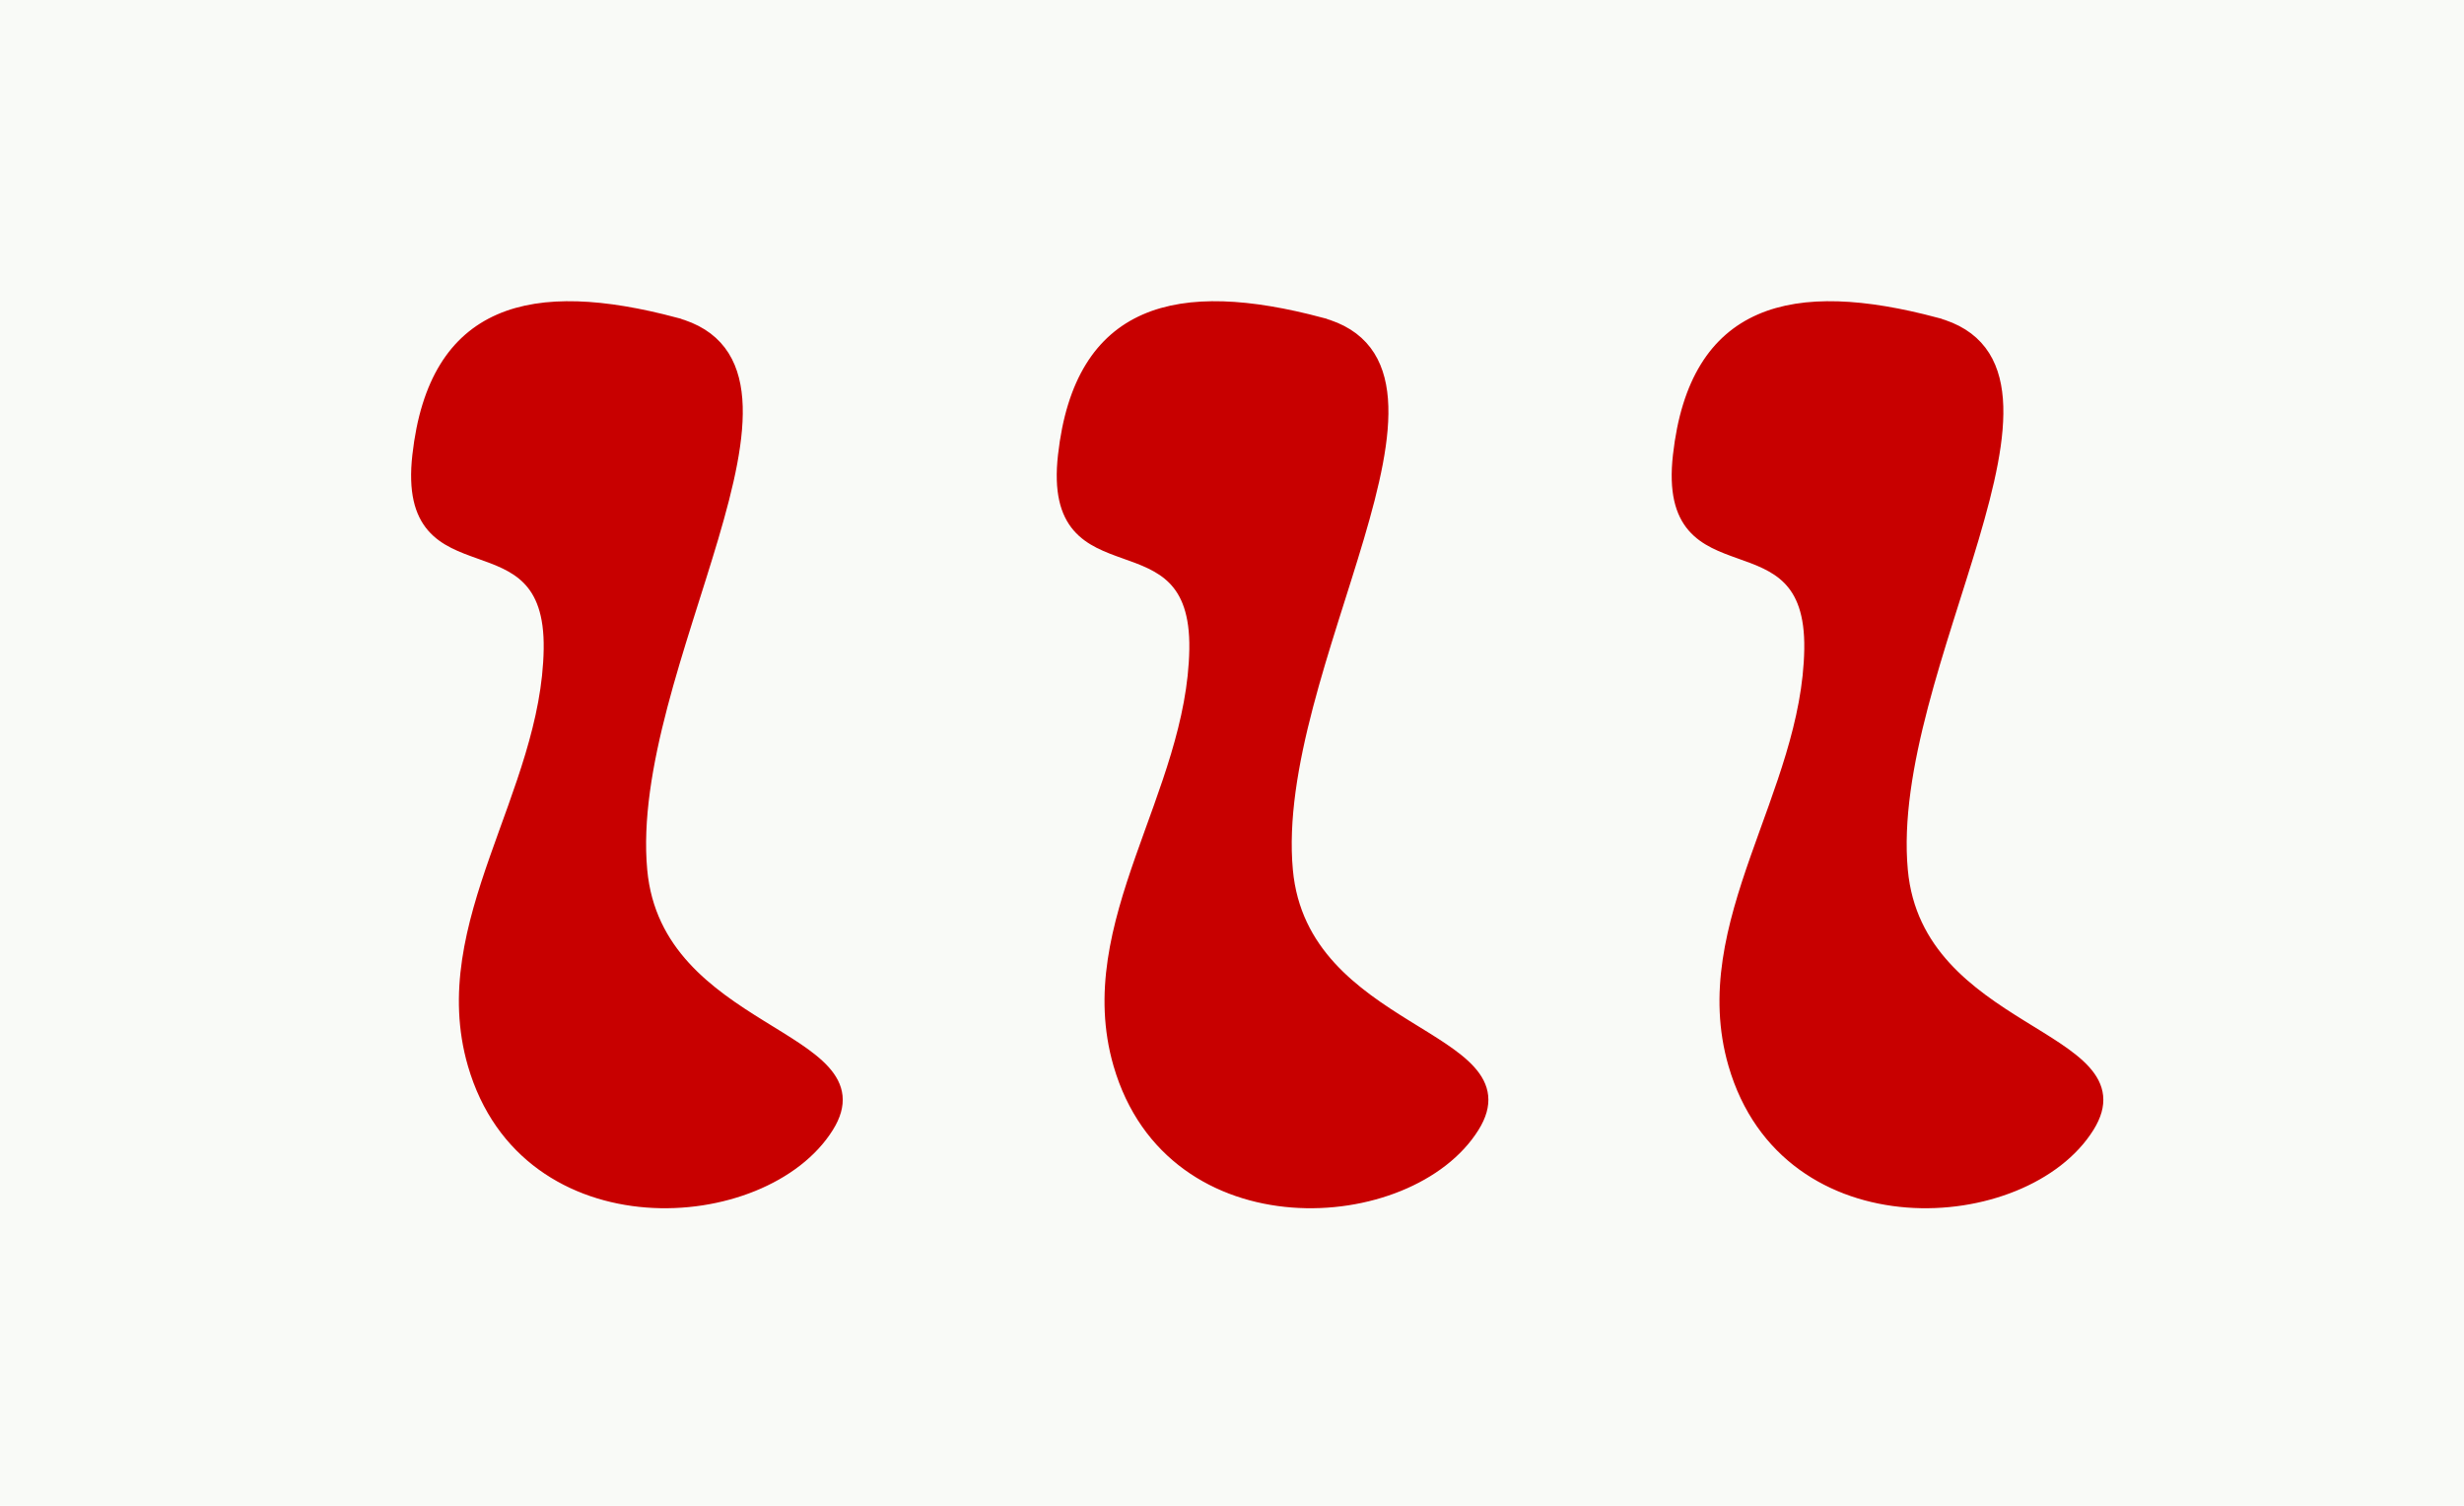 <?xml version="1.0" encoding="UTF-8" standalone="no"?>
<svg
   xmlns:dc="http://purl.org/dc/elements/1.1/"
   xmlns:cc="http://creativecommons.org/ns#"
   xmlns:rdf="http://www.w3.org/1999/02/22-rdf-syntax-ns#"
   xmlns:svg="http://www.w3.org/2000/svg"
   xmlns="http://www.w3.org/2000/svg"
   xmlns:sodipodi="http://sodipodi.sourceforge.net/DTD/sodipodi-0.dtd"
   xmlns:inkscape="http://www.inkscape.org/namespaces/inkscape"
   inkscape:version="1.0 (4035a4fb49, 2020-05-01)"
   sodipodi:docname="red-wavy-3-full.svg"
   id="svg8"
   version="1.1"
   viewBox="0 0 47.625 29.104"
   height="110"
   width="180">
  <defs
     id="defs2" />
  <sodipodi:namedview
     inkscape:window-maximized="0"
     inkscape:window-y="0"
     inkscape:window-x="0"
     inkscape:window-height="728"
     inkscape:window-width="1366"
     fit-margin-bottom="0"
     fit-margin-right="0"
     fit-margin-left="0"
     fit-margin-top="0"
     units="px"
     showborder="false"
     showgrid="false"
     inkscape:document-rotation="0"
     inkscape:current-layer="layer1"
     inkscape:document-units="px"
     inkscape:cy="43.304478"
     inkscape:cx="73.576798"
     inkscape:zoom="1.979899"
     inkscape:pageshadow="2"
     inkscape:pageopacity="0.0"
     borderopacity="1.0"
     bordercolor="#666666"
     pagecolor="#ffffff"
     id="base" />
  <g
     transform="translate(68.792,-51.405)"
     id="layer1"
     inkscape:groupmode="layer"
     inkscape:label="Réteg 1">
    <rect
       y="51.405"
       x="-68.792"
       height="29.104"
       width="47.625"
       id="rect833"
       style="font-variation-settings:normal;opacity:1;vector-effect:none;fill:#f9faf7;fill-opacity:1;fill-rule:evenodd;stroke-width:0.265;stroke-linecap:butt;stroke-linejoin:miter;stroke-miterlimit:4;stroke-dasharray:none;stroke-dashoffset:0;stroke-opacity:1;stop-color:#000000;stop-opacity:1" />
    <path
       sodipodi:nodetypes="ssssass"
       id="path942"
       d="m -43.267,57.672 c -2.753,-0.732 -4.626,-0.292 -4.944,2.539 -0.311,2.766 2.584,0.959 2.539,3.742 -0.046,2.824 -2.256,5.305 -1.47,8.018 1.009,3.482 5.595,3.16 6.815,1.203 1.08,-1.731 -3.314,-1.751 -3.608,-4.944 -0.362,-3.927 3.808,-9.722 0.668,-10.557 z"
       style="fill:#c80000;fill-opacity:1;stroke:#c80000;stroke-width:0.265;stroke-linecap:butt;stroke-linejoin:miter;stroke-miterlimit:4;stroke-dasharray:none;stroke-opacity:1" />
    <path
       style="fill:#c80000;fill-opacity:1;stroke:#c80000;stroke-width:0.265;stroke-linecap:butt;stroke-linejoin:miter;stroke-miterlimit:4;stroke-dasharray:none;stroke-opacity:1"
       d="m -31.381,57.672 c -2.753,-0.732 -4.626,-0.292 -4.944,2.539 -0.311,2.766 2.584,0.959 2.539,3.742 -0.046,2.824 -2.256,5.305 -1.47,8.018 1.009,3.482 5.595,3.16 6.815,1.203 1.08,-1.731 -3.314,-1.751 -3.608,-4.944 -0.362,-3.927 3.808,-9.722 0.668,-10.557 z"
       id="path942-9"
       sodipodi:nodetypes="ssssass" />
    <path
       sodipodi:nodetypes="ssssass"
       id="path942-9-8"
       d="m -55.746,57.672 c -2.753,-0.732 -4.626,-0.292 -4.944,2.539 -0.311,2.766 2.584,0.959 2.539,3.742 -0.046,2.824 -2.256,5.305 -1.47,8.018 1.009,3.482 5.595,3.16 6.815,1.203 1.08,-1.731 -3.314,-1.751 -3.608,-4.944 -0.362,-3.927 3.808,-9.722 0.668,-10.557 z"
       style="fill:#c80000;fill-opacity:1;stroke:#c80000;stroke-width:0.265;stroke-linecap:butt;stroke-linejoin:miter;stroke-miterlimit:4;stroke-dasharray:none;stroke-opacity:1" />
  </g>
</svg>
